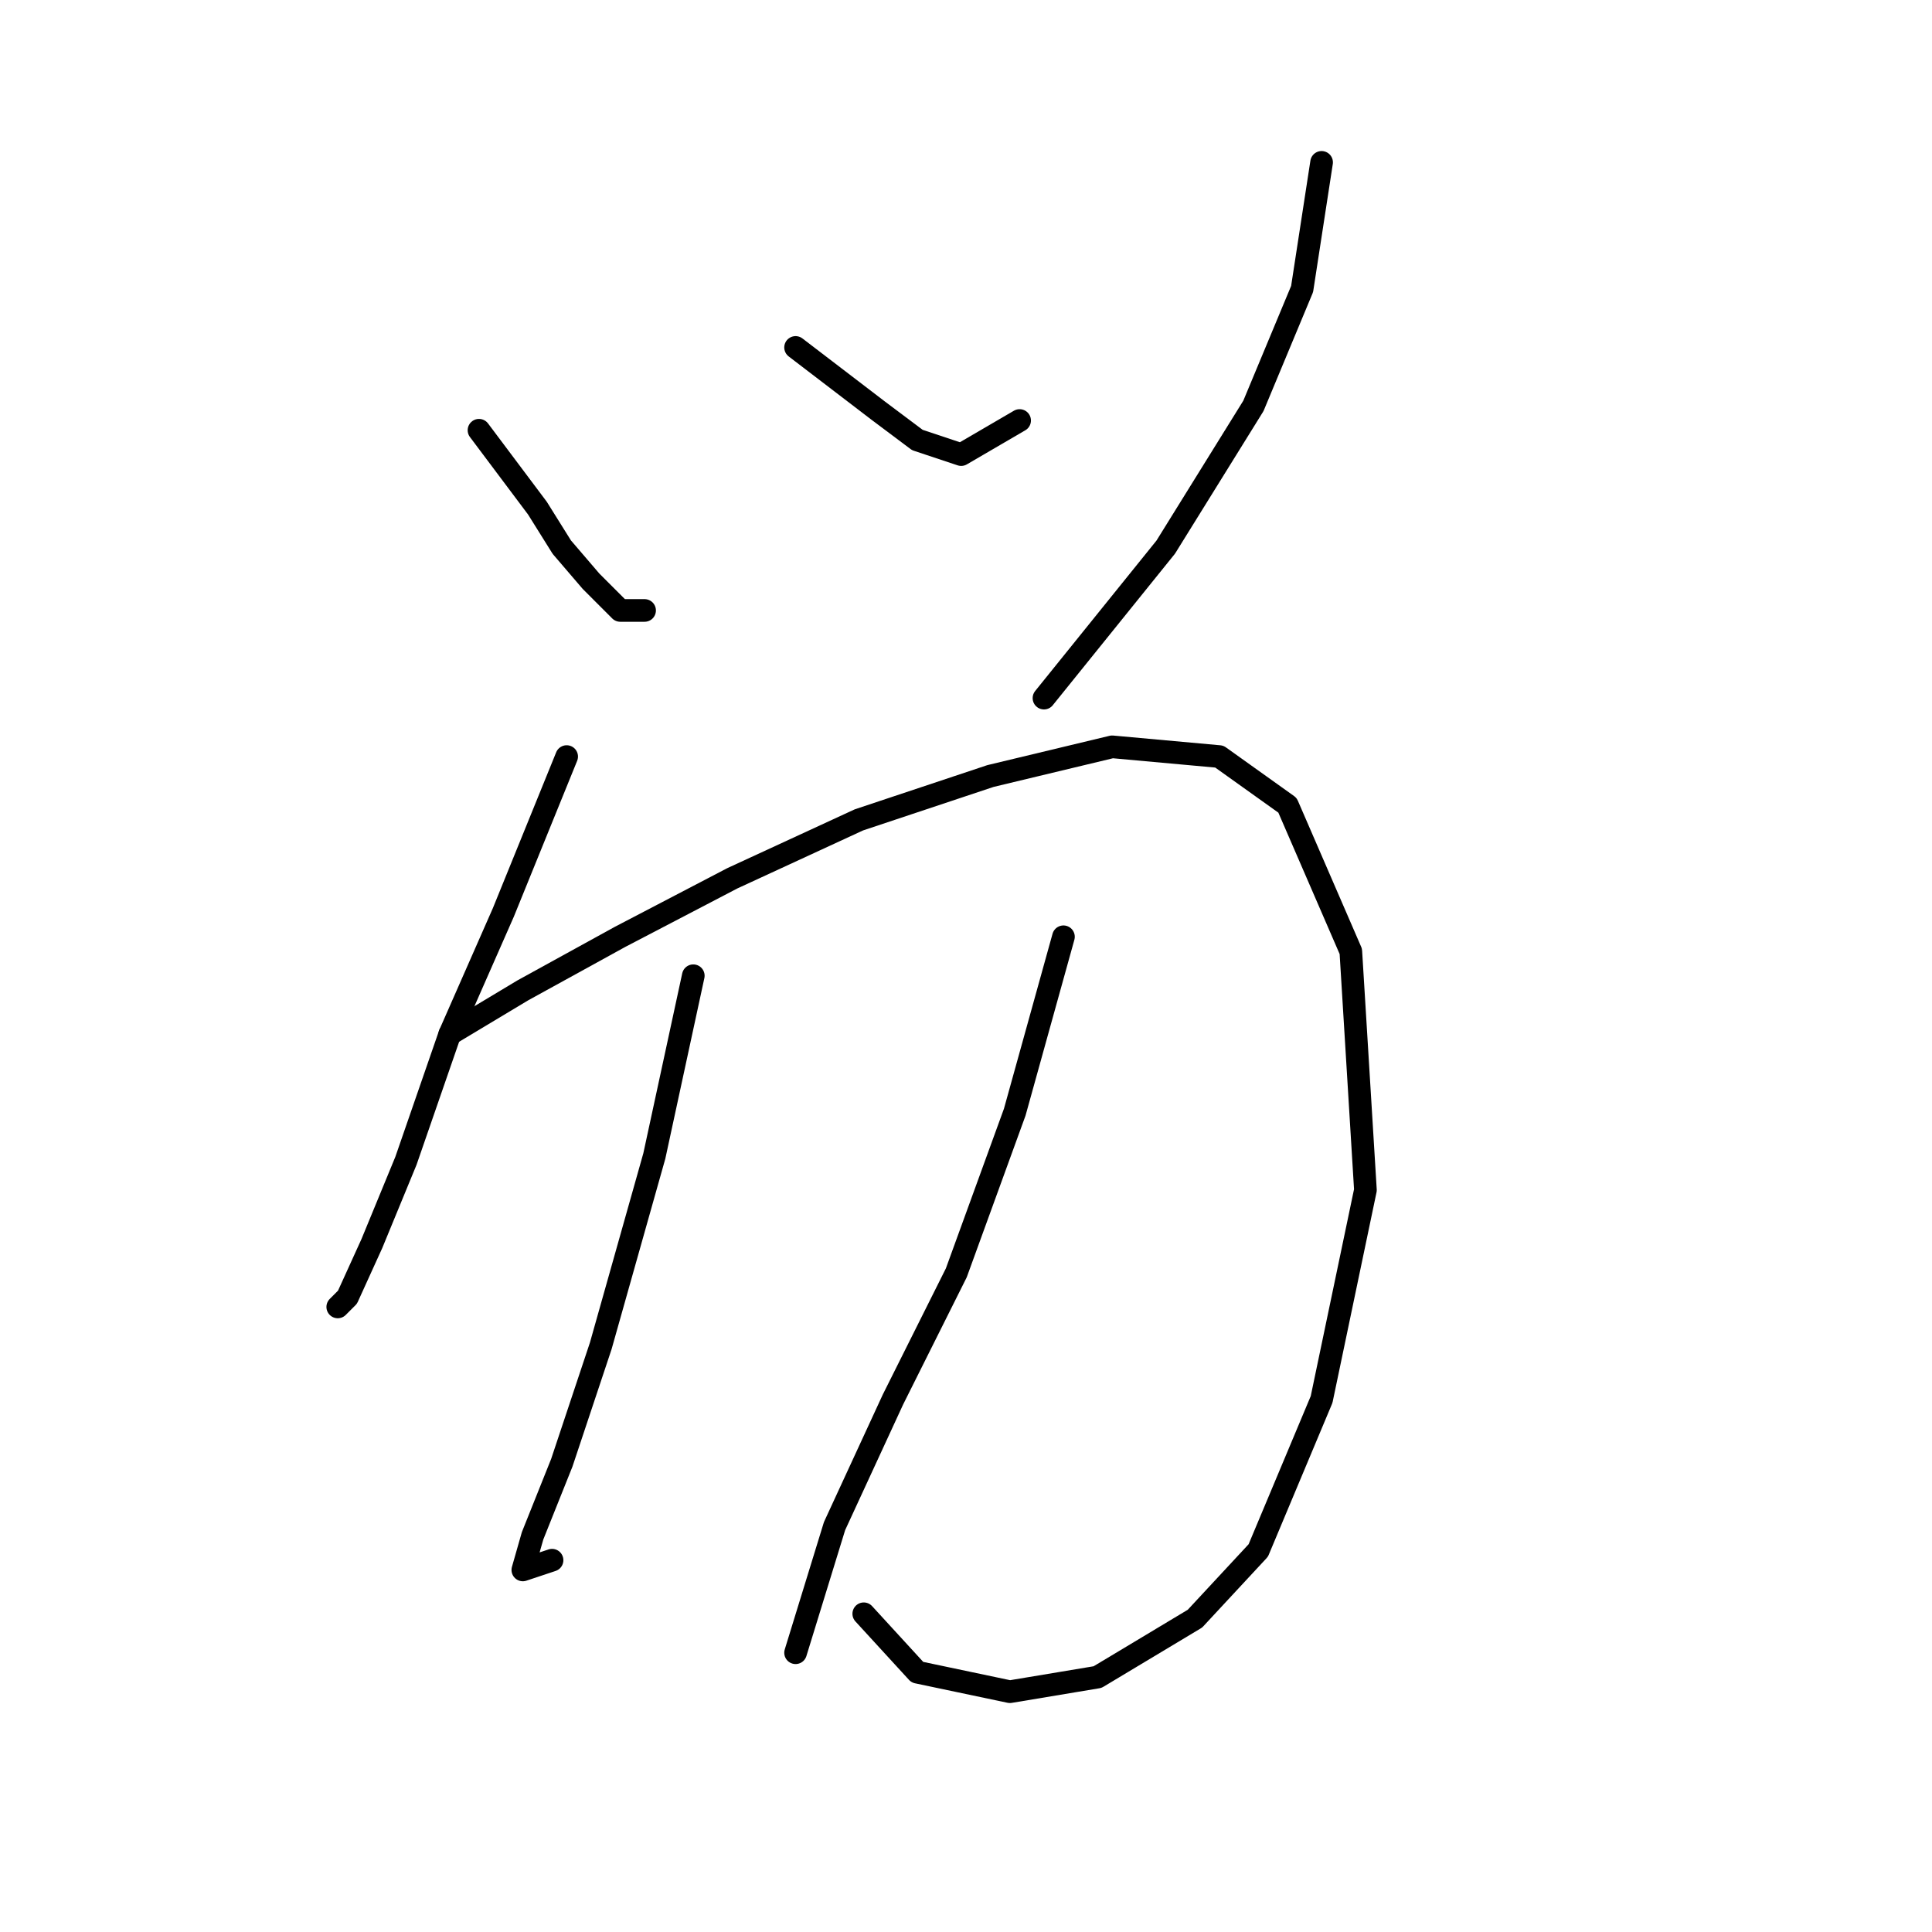 <?xml version="1.0" standalone="no"?>
    <svg width="256" height="256" xmlns="http://www.w3.org/2000/svg" version="1.1">
    <polyline stroke="black" stroke-width="3" stroke-linecap="round" fill="transparent" stroke-linejoin="round" points="63.469 57.009 71.214 67.335 74.441 72.498 78.313 77.016 82.185 80.888 85.412 80.888 85.412 80.888 " />
        <polyline stroke="black" stroke-width="3" stroke-linecap="round" fill="transparent" stroke-linejoin="round" points="105.418 46.038 116.389 54.428 121.552 58.3 127.361 60.236 135.105 55.719 135.105 55.719 " />
        <polyline stroke="black" stroke-width="3" stroke-linecap="round" fill="transparent" stroke-linejoin="round" points="175.118 21.514 172.536 38.294 166.083 53.782 154.466 72.498 138.332 92.504 138.332 92.504 " />
        <polyline stroke="black" stroke-width="3" stroke-linecap="round" fill="transparent" stroke-linejoin="round" points="75.086 100.249 66.696 120.901 59.597 137.035 53.789 153.814 49.271 164.785 46.044 171.884 44.754 173.175 44.754 173.175 " />
        <polyline stroke="black" stroke-width="3" stroke-linecap="round" fill="transparent" stroke-linejoin="round" points="59.597 137.035 69.278 131.226 82.185 124.127 97.028 116.383 113.808 108.639 131.233 102.83 147.367 98.958 161.565 100.249 170.6 106.702 178.99 126.063 180.926 157.686 175.118 185.437 166.728 205.444 158.338 214.479 145.431 222.223 133.814 224.159 121.552 221.578 114.453 213.833 114.453 213.833 " />
        <polyline stroke="black" stroke-width="3" stroke-linecap="round" fill="transparent" stroke-linejoin="round" points="91.865 129.29 86.703 153.169 79.603 178.338 74.441 193.827 70.568 203.507 69.278 208.025 73.15 206.734 73.15 206.734 " />
        <polyline stroke="black" stroke-width="3" stroke-linecap="round" fill="transparent" stroke-linejoin="round" points="140.913 124.127 134.46 147.361 126.715 168.658 118.325 185.437 110.581 202.217 105.418 218.996 105.418 218.996 " />
        </svg>